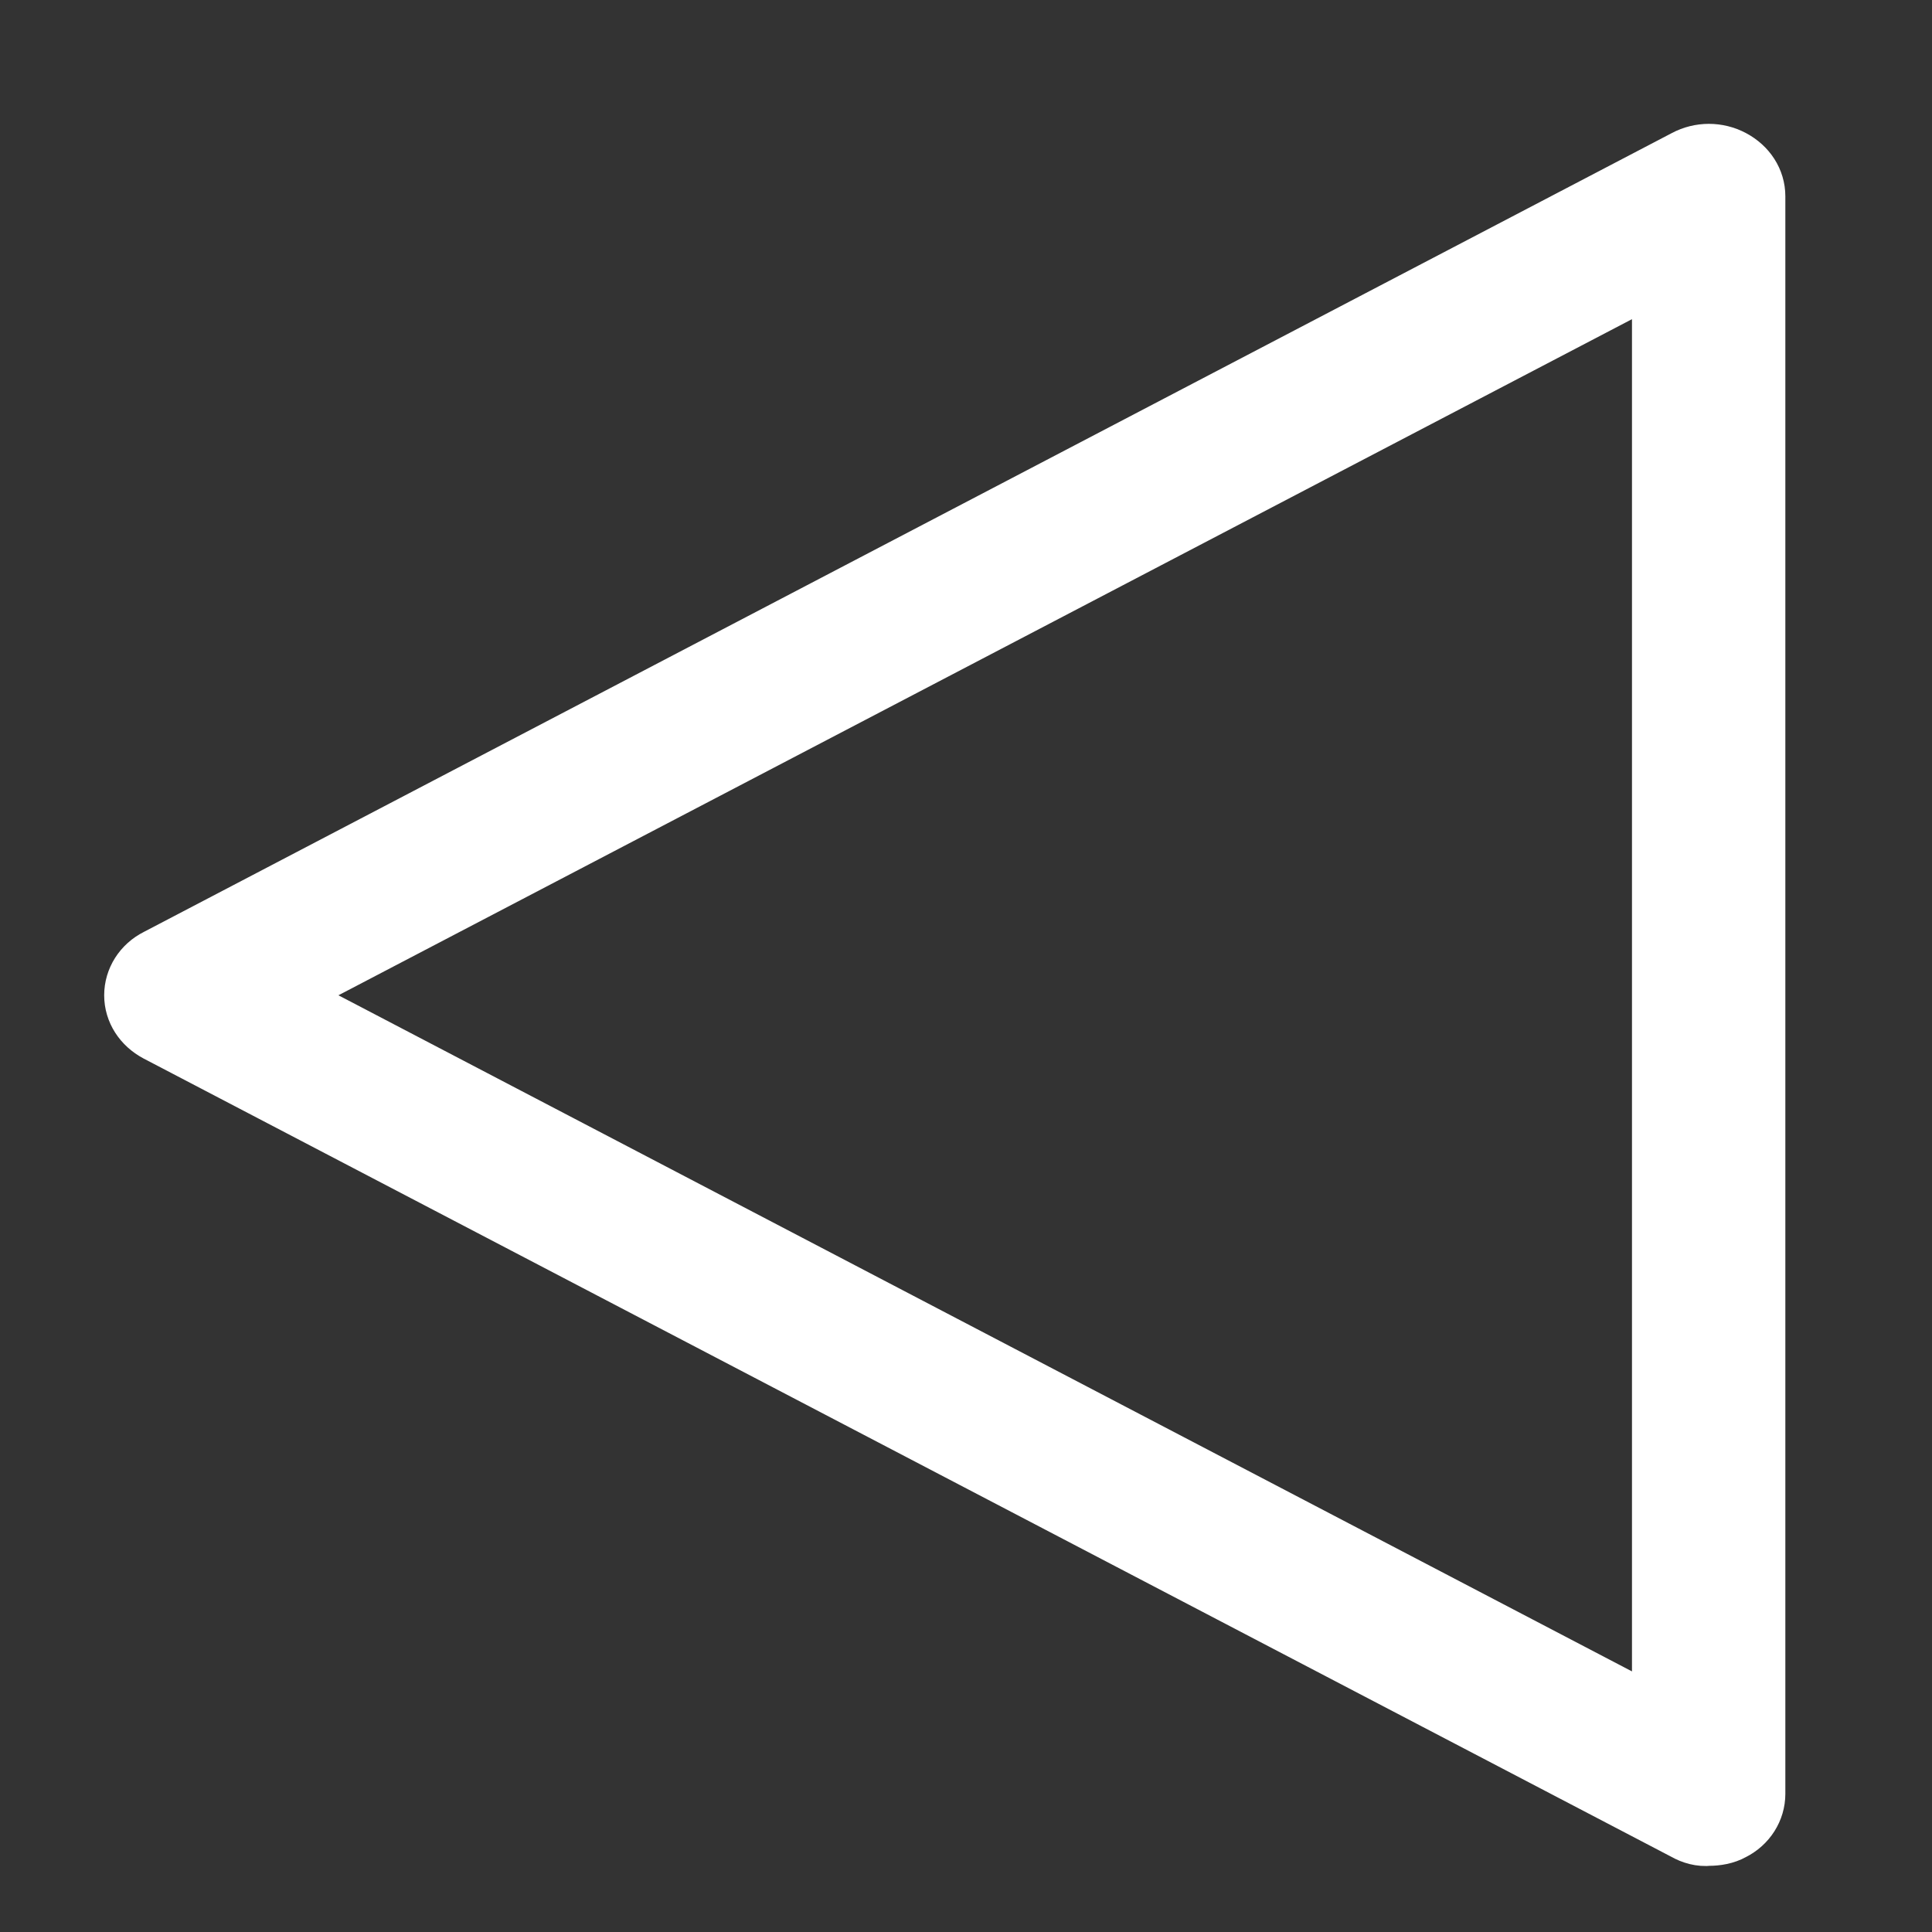<?xml version="1.0" encoding="utf-8"?>
<!-- Generator: Adobe Illustrator 26.1.0, SVG Export Plug-In . SVG Version: 6.00 Build 0)  -->
<svg version="1.1" id="Capa_1" xmlns="http://www.w3.org/2000/svg" xmlns:xlink="http://www.w3.org/1999/xlink" x="0px" y="0px"
	 viewBox="0 0 432.1 432.1" style="enable-background:new 0 0 432.1 432.1;" xml:space="preserve">
<rect x="0" y="0" width="432.1" height="432.1" fill="#333333" stroke="none"/>
<style type="text/css">
	.st0{fill:#FFFFFF;stroke:#FFFFFF;stroke-width:15;stroke-miterlimit:10;}
</style>
<g>
	<g>
		<path class="st0" d="M377.4,408.7L35.6,230.1c-3-1.6-4.8-4.4-4.8-7.5s1.8-6,4.8-7.5L377.4,36.4c3-1.6,6.6-1.6,9.6,0
			c3,1.6,4.8,4.4,4.8,7.5v357.3c0,3.1-1.8,6-4.8,7.5c-1.4,0.8-3.2,1.1-4.8,1.1C380.5,410,378.8,409.5,377.4,408.7z M59.5,222.6
			l313,163.6V59L59.5,222.6z"/>
	</g>
</g>
</svg>
